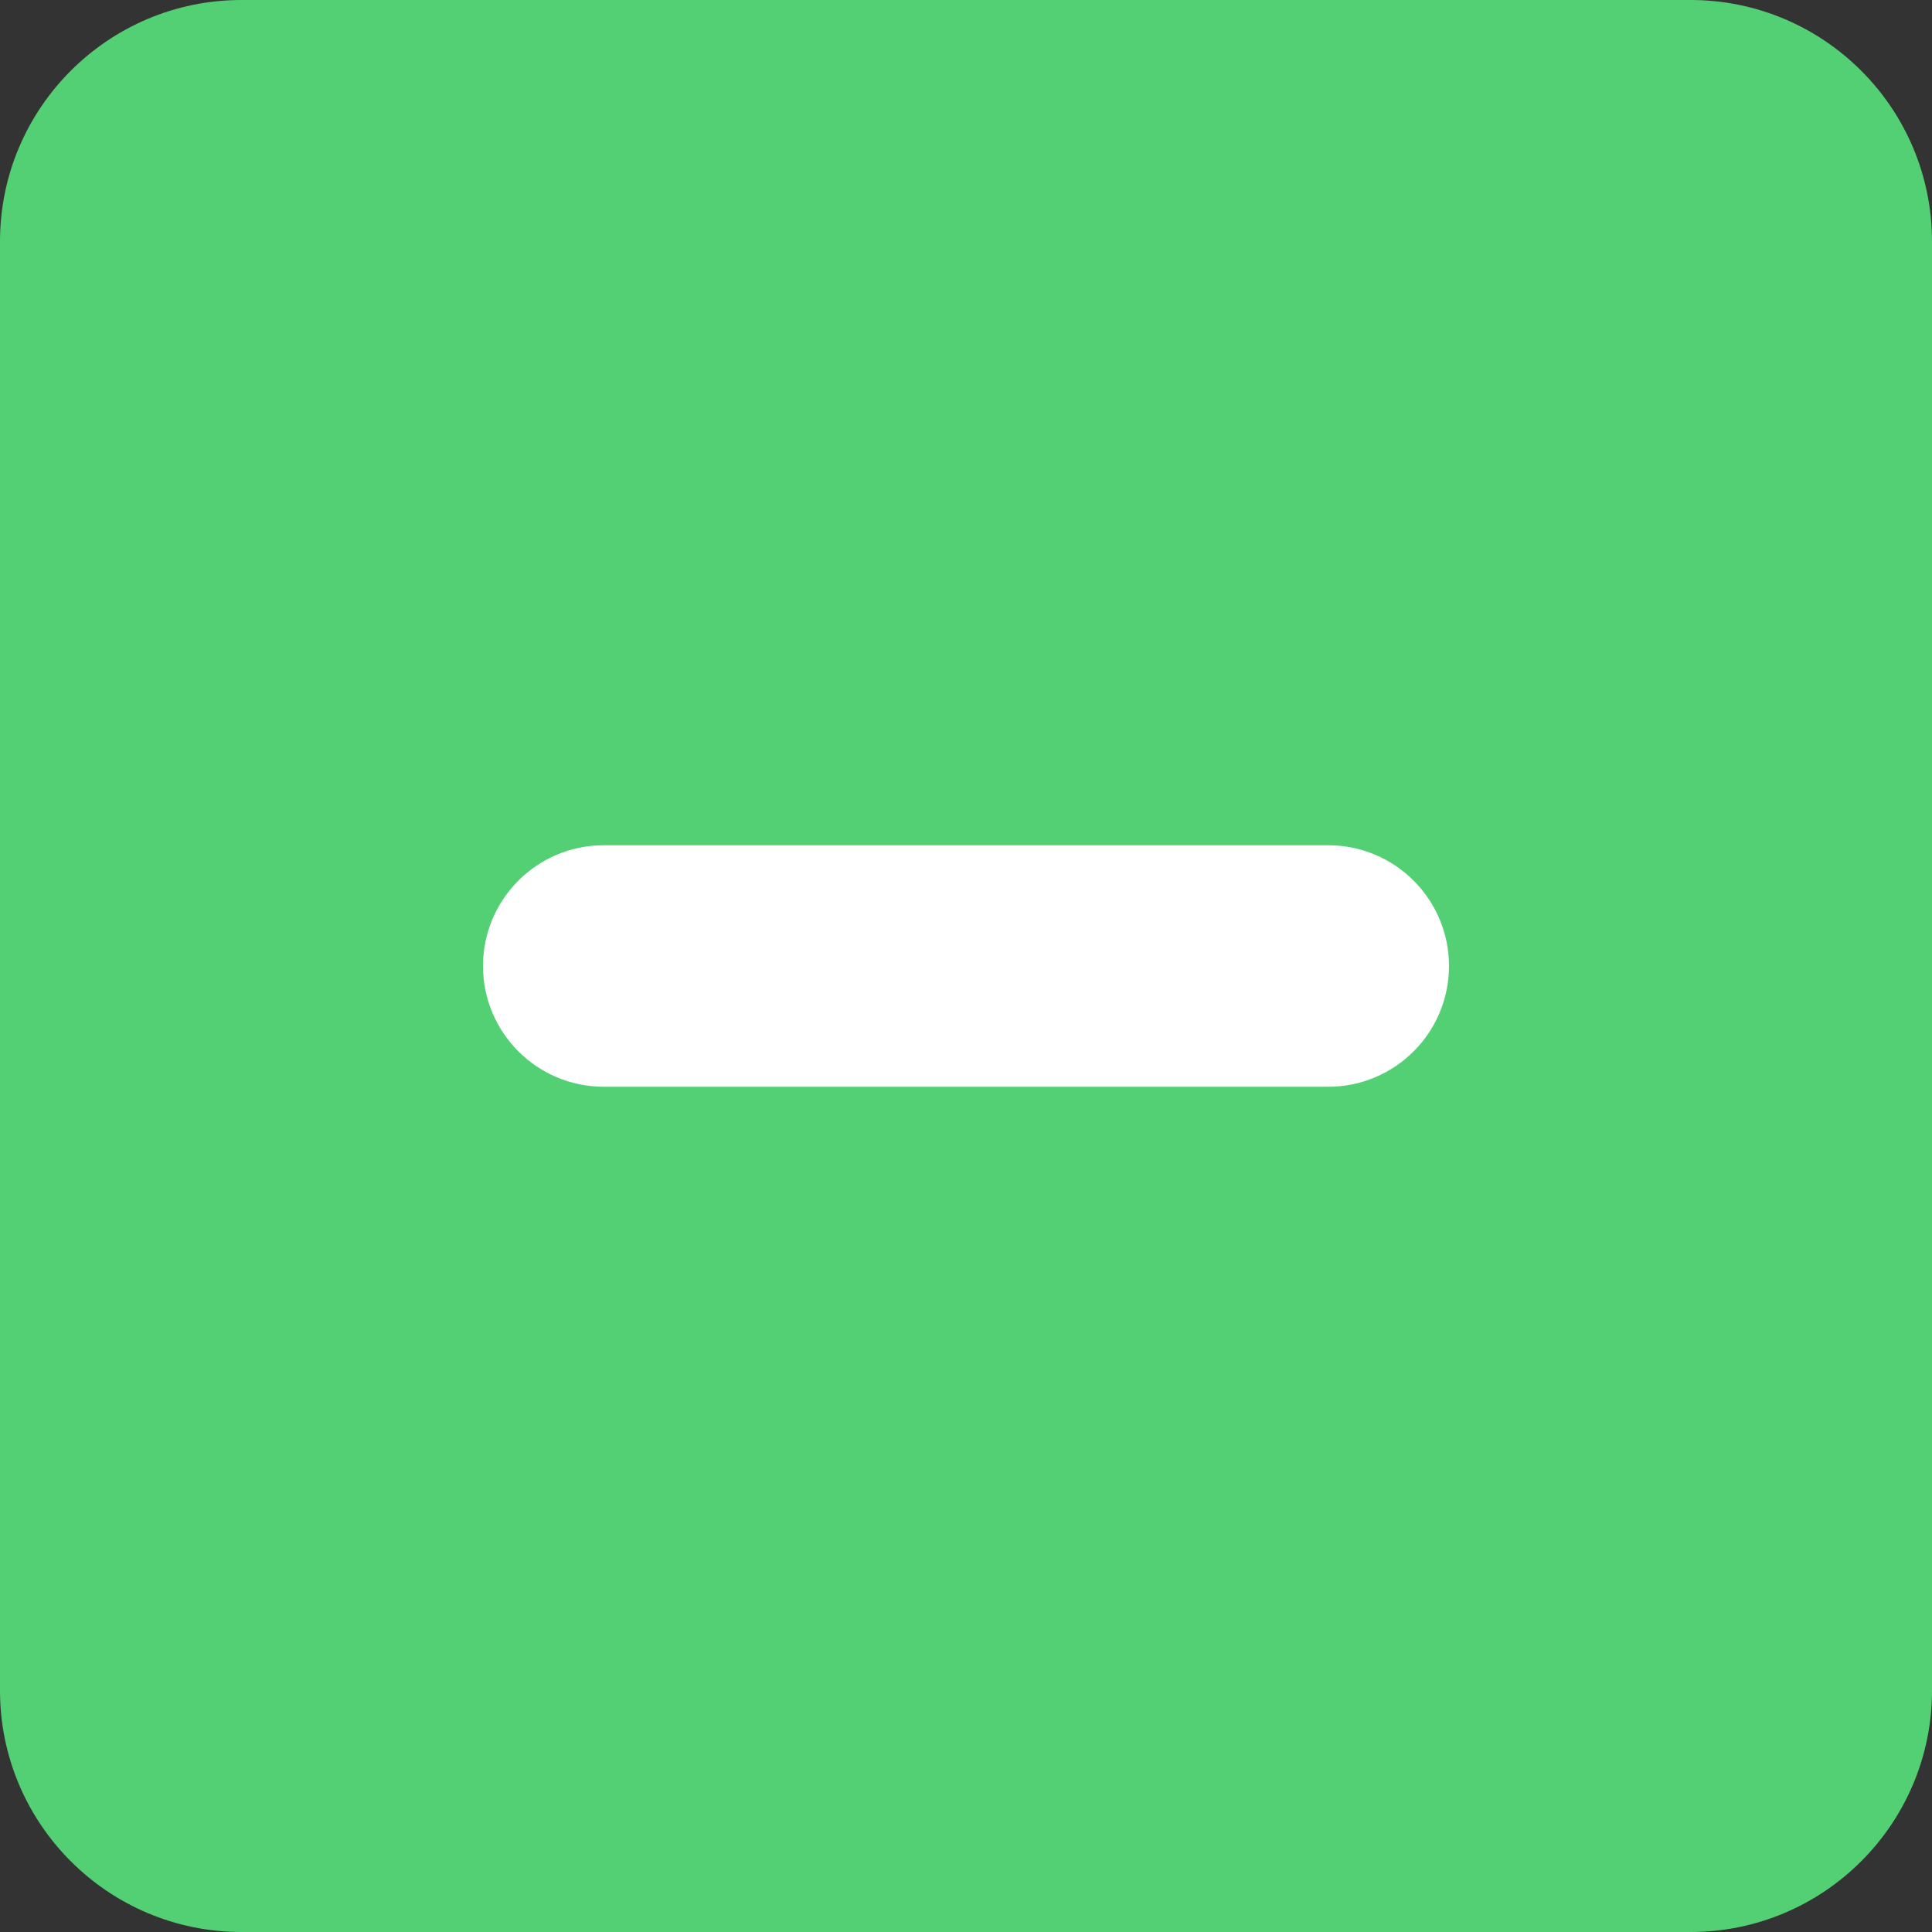 <?xml version="1.0" encoding="UTF-8" standalone="no"?><!DOCTYPE svg PUBLIC "-//W3C//DTD SVG 1.1//EN" "http://www.w3.org/Graphics/SVG/1.1/DTD/svg11.dtd"><svg width="16px" height="16px" version="1.1" xmlns="http://www.w3.org/2000/svg" xmlns:xlink="http://www.w3.org/1999/xlink" xml:space="preserve" xmlns:serif="http://www.serif.com/" style="fill-rule:evenodd;clip-rule:evenodd;stroke-linejoin:round;stroke-miterlimit:2;"><rect width="100%" height="100%" fill="#333333" stroke="none"/><g id="checkbox-tri"><path d="M16,2c0,-1.104 -0.896,-2 -2,-2l-12,0c-1.104,0 -2,0.896 -2,2l0,12c0,1.104 0.896,2 2,2l12,0c1.104,0 2,-0.896 2,-2l0,-12Z" style="fill:#54d074;"/><path d="M12,8c0,-0.552 -0.448,-1 -1,-1l-6,0c-0.552,0 -1,0.448 -1,1c0,0.552 0.448,1 1,1l6,0c0.552,0 1,-0.448 1,-1Z" style="fill:#fff;"/></g></svg>